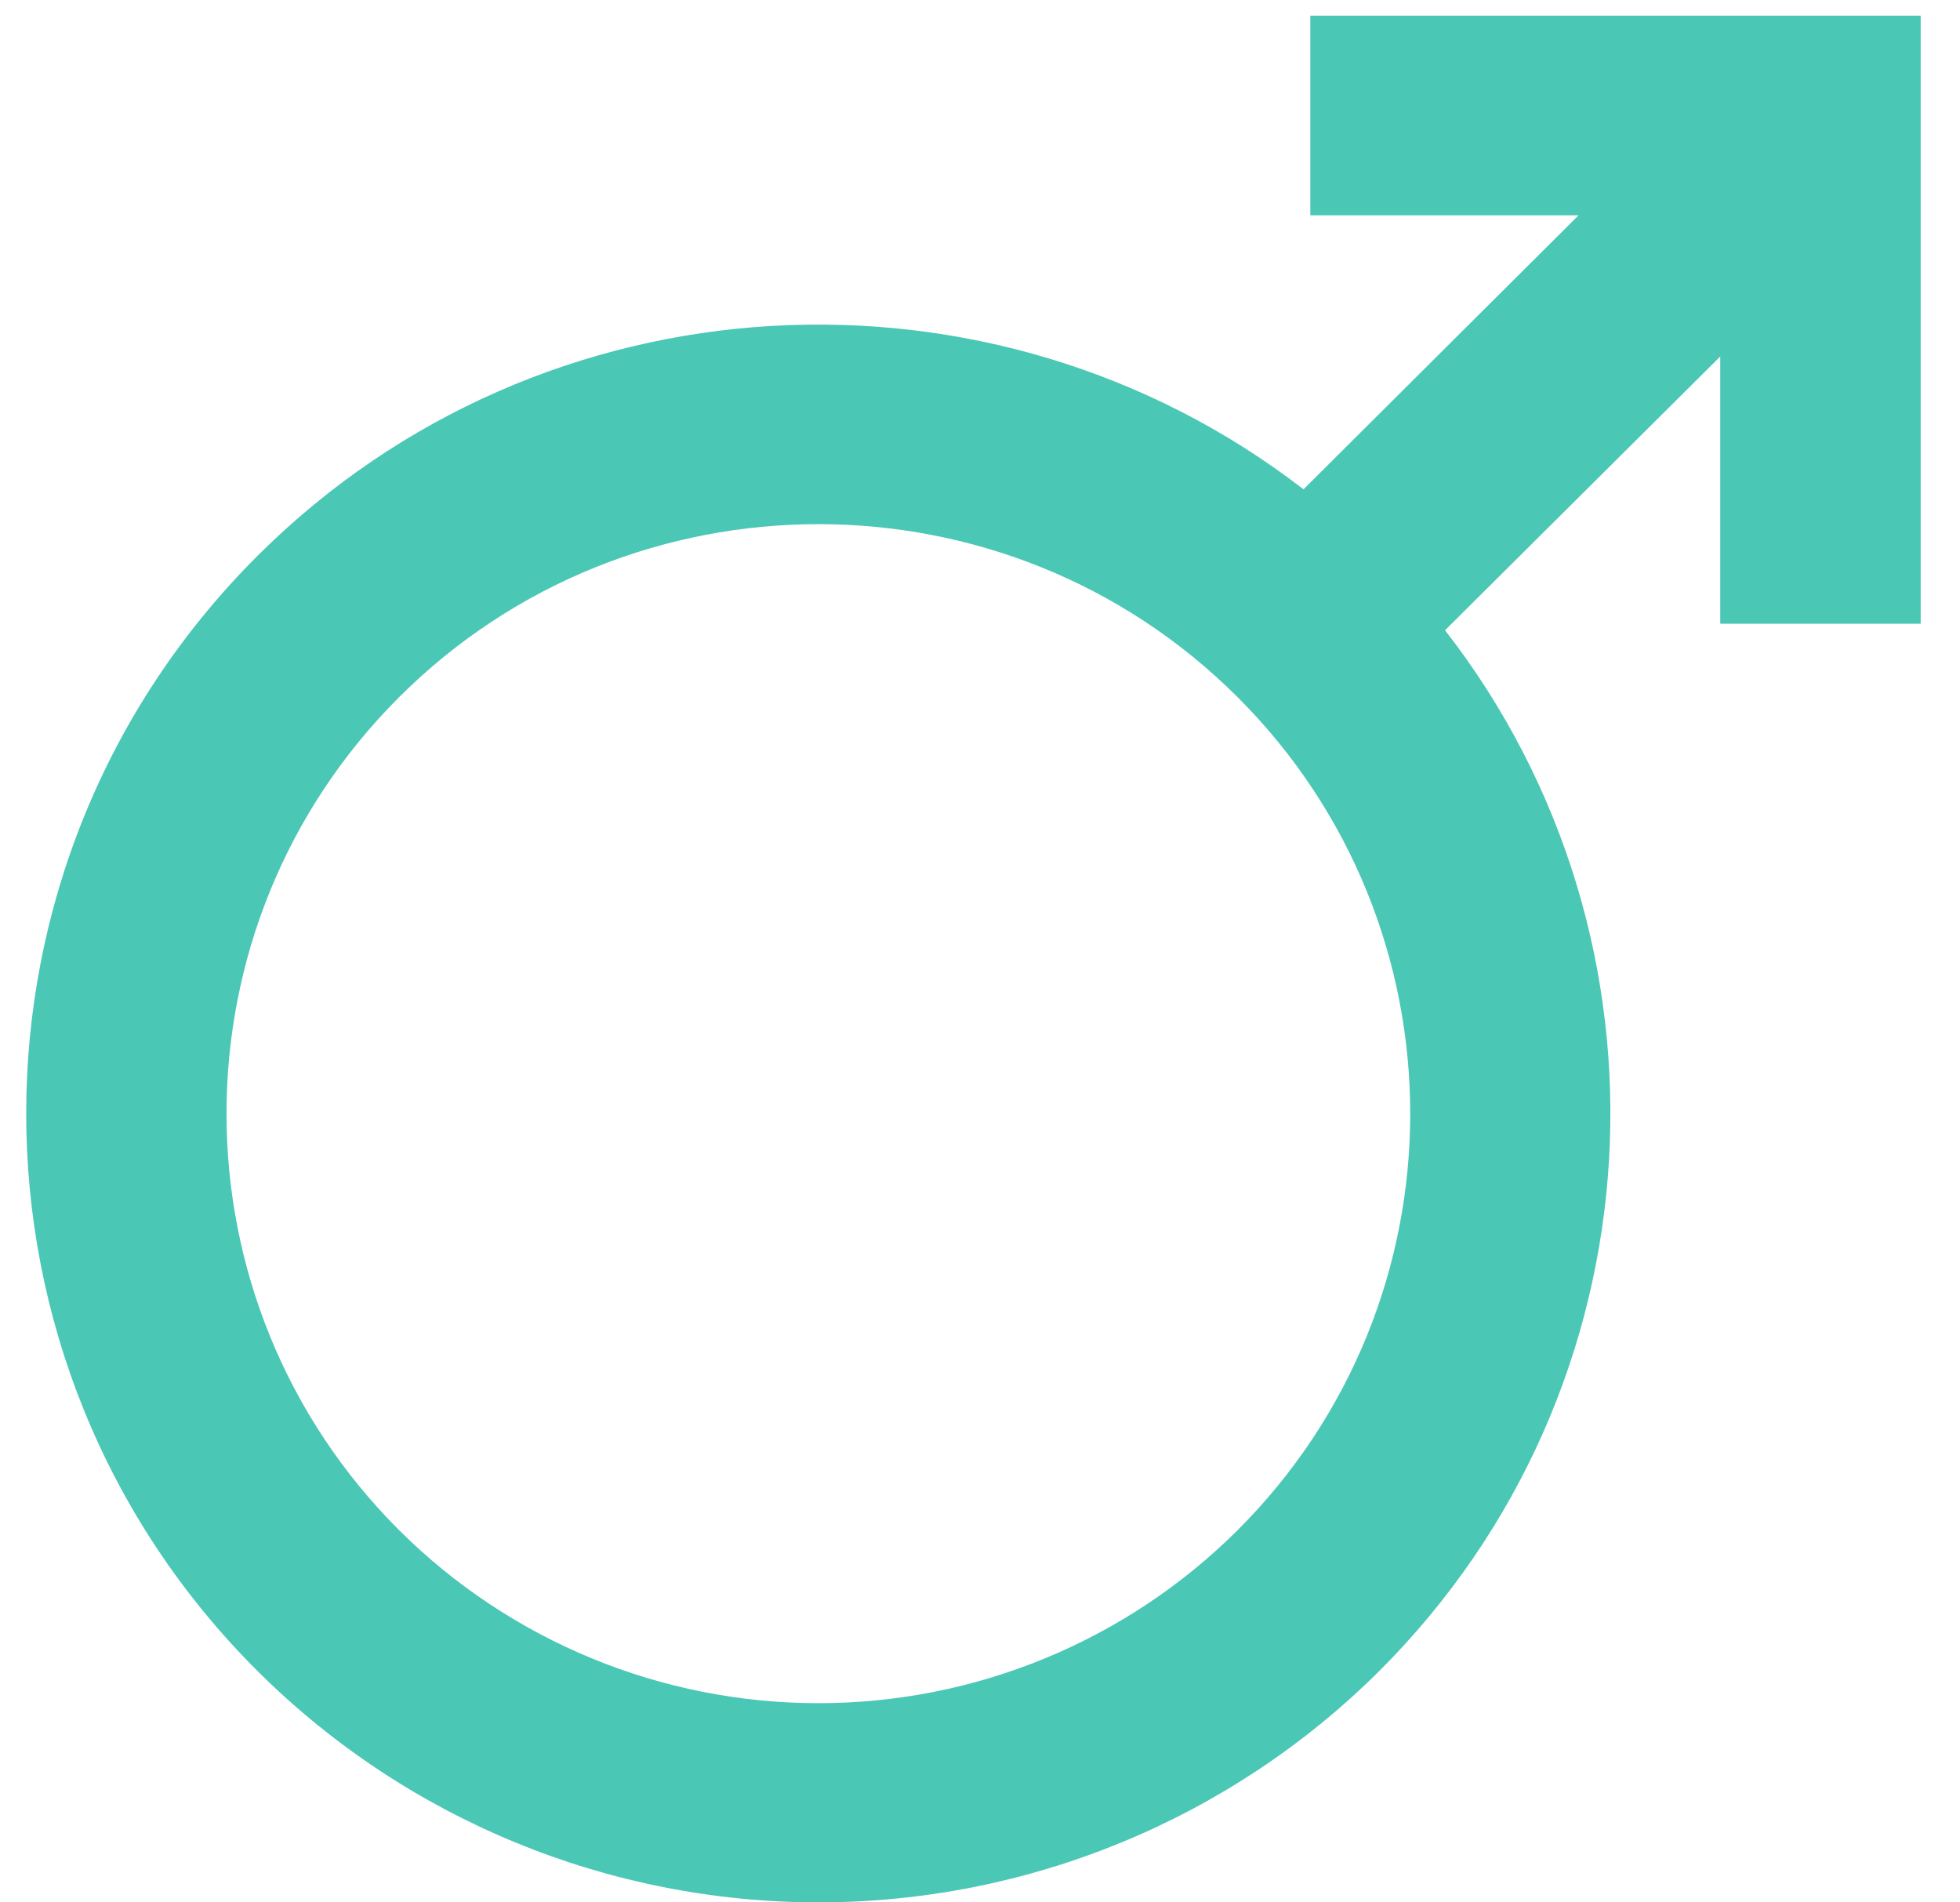 <svg width="34" height="33" viewBox="0 0 34 33" fill="none" xmlns="http://www.w3.org/2000/svg">
<path fill-rule="evenodd" clip-rule="evenodd" d="M22.73 3.735V0.272H33.318V10.819H29.841V6.184L25.067 10.933C29.243 16.301 28.859 24.073 23.915 28.998C21.335 31.561 17.84 33 14.197 33C10.553 33 7.058 31.561 4.478 28.998C-0.886 23.662 -0.886 14.975 4.474 9.635C9.416 4.71 17.223 4.328 22.612 8.488L27.383 3.735H22.73ZM14.196 29.545C16.92 29.545 19.532 28.469 21.459 26.553C25.465 22.564 25.464 16.073 21.459 12.084C17.455 8.095 10.939 8.095 6.933 12.084C2.928 16.073 2.928 22.564 6.933 26.553C8.861 28.469 11.473 29.545 14.196 29.545Z" fill="#4BC7B6"/>
</svg>
